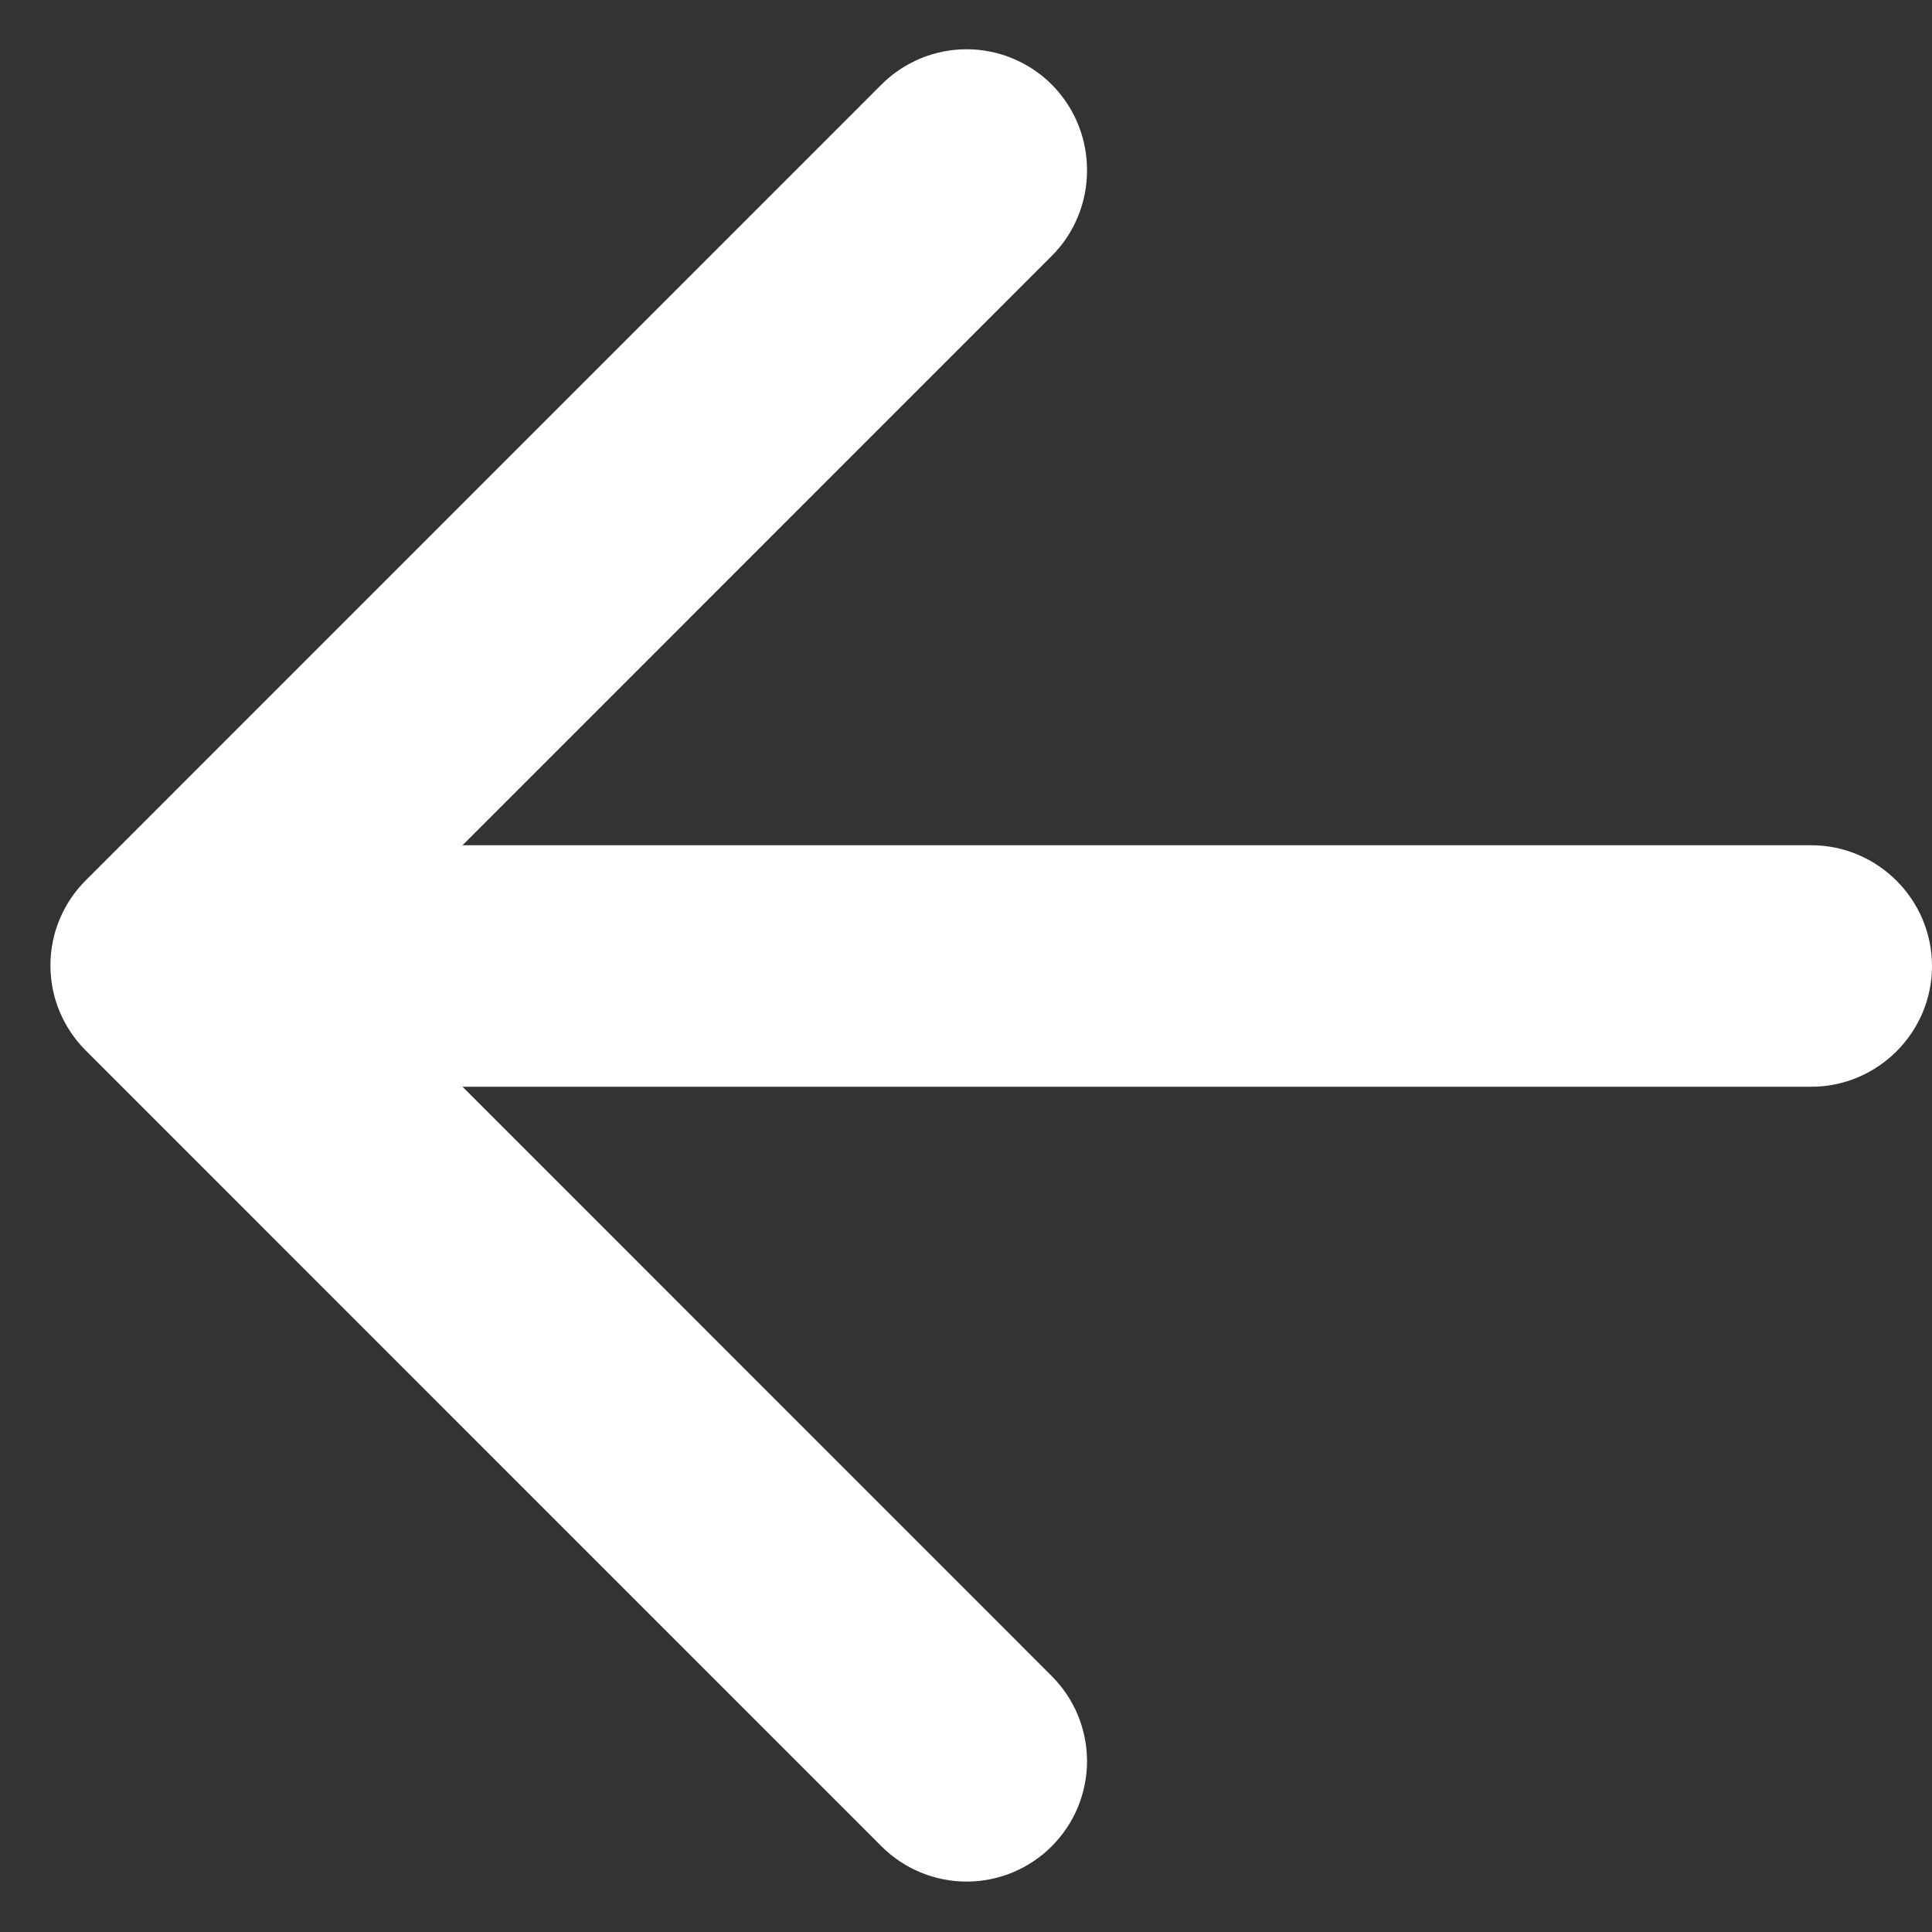 <svg width="20" height="20" viewBox="0 0 20 20" fill="none" xmlns="http://www.w3.org/2000/svg">
<rect x="0" y="0" width="20" height="20" fill="#333333" stroke="none"/>
<path d="M18.75 8.75H4.788L10.887 2.65C11.375 2.163 11.375 1.363 10.887 0.875C10.772 0.759 10.634 0.668 10.483 0.605C10.332 0.542 10.17 0.51 10.006 0.51C9.843 0.51 9.68 0.542 9.529 0.605C9.378 0.668 9.241 0.759 9.125 0.875L0.888 9.113C0.772 9.228 0.68 9.366 0.617 9.517C0.554 9.668 0.522 9.83 0.522 9.994C0.522 10.158 0.554 10.32 0.617 10.471C0.68 10.622 0.772 10.76 0.888 10.875L9.125 19.113C9.241 19.229 9.378 19.32 9.529 19.383C9.681 19.446 9.843 19.478 10.006 19.478C10.17 19.478 10.332 19.446 10.483 19.383C10.634 19.32 10.772 19.229 10.887 19.113C11.003 18.997 11.095 18.86 11.158 18.709C11.22 18.557 11.253 18.395 11.253 18.232C11.253 18.068 11.22 17.906 11.158 17.755C11.095 17.603 11.003 17.466 10.887 17.35L4.788 11.25H18.75C19.438 11.25 20 10.688 20 10C20 9.313 19.438 8.75 18.75 8.75Z" fill="white"/>
</svg>

